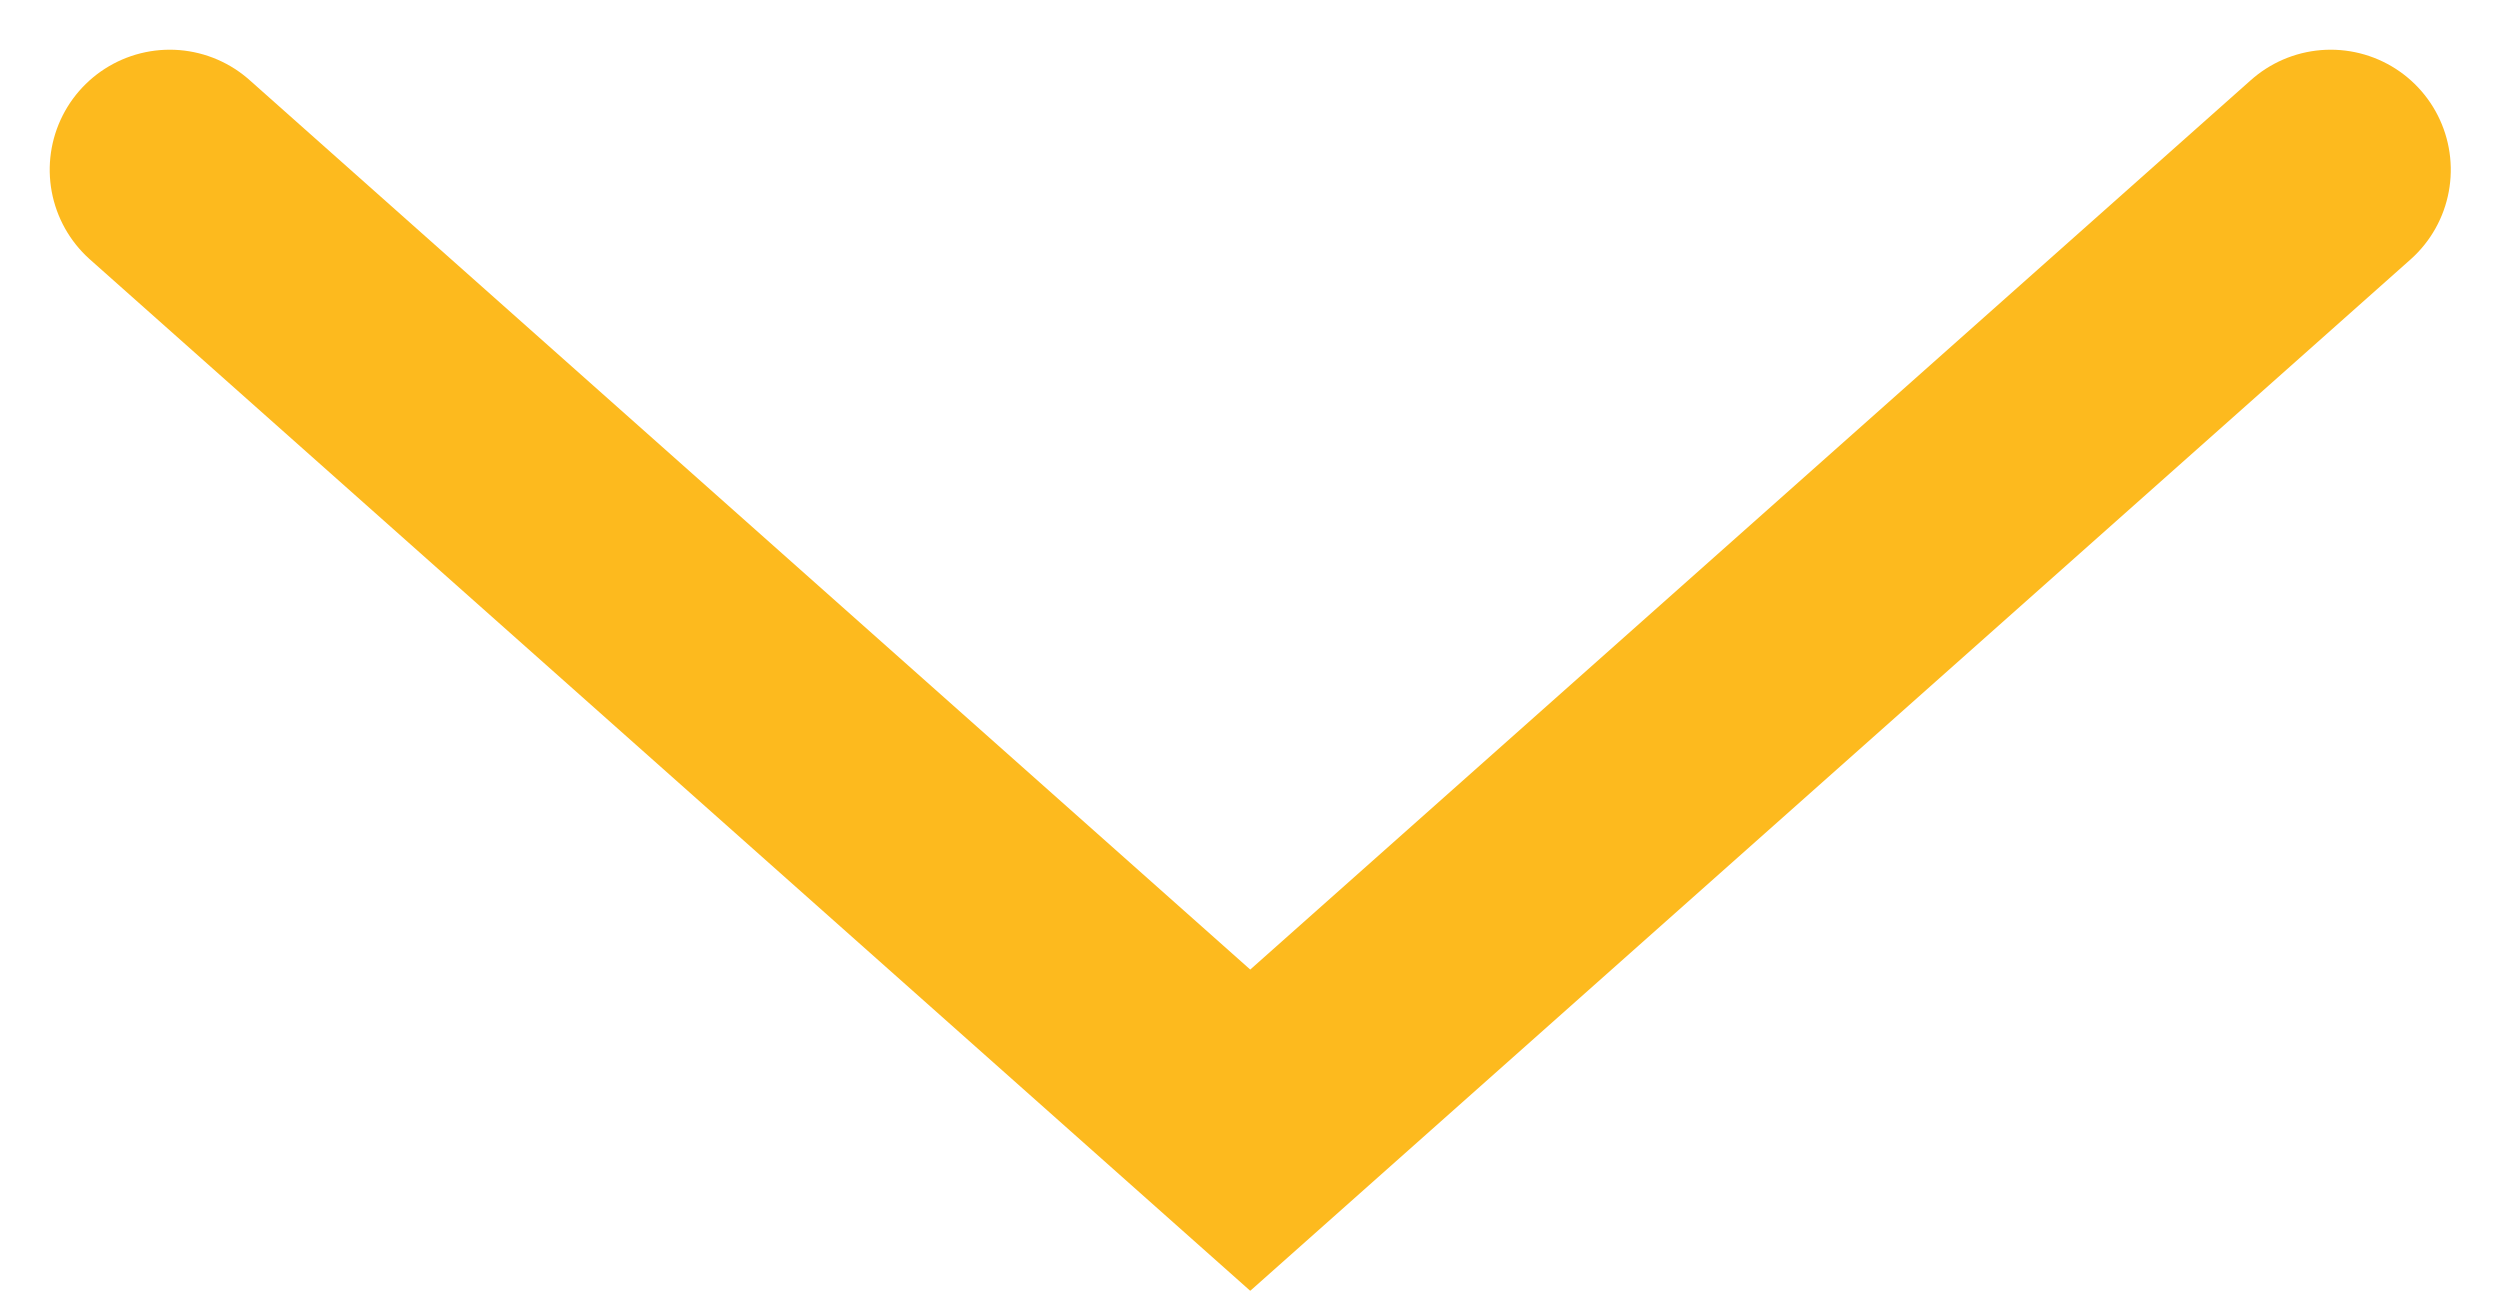 <svg xmlns="http://www.w3.org/2000/svg" width="10.412" height="5.375" viewBox="0 0 10.412 5.375">
    <path d="m3003.25 695.25 4 4.5-4 4.5" transform="rotate(90 1853.75 -1148.793)" style="fill:none;stroke:#fdba1e;stroke-linecap:round"/>
</svg>
